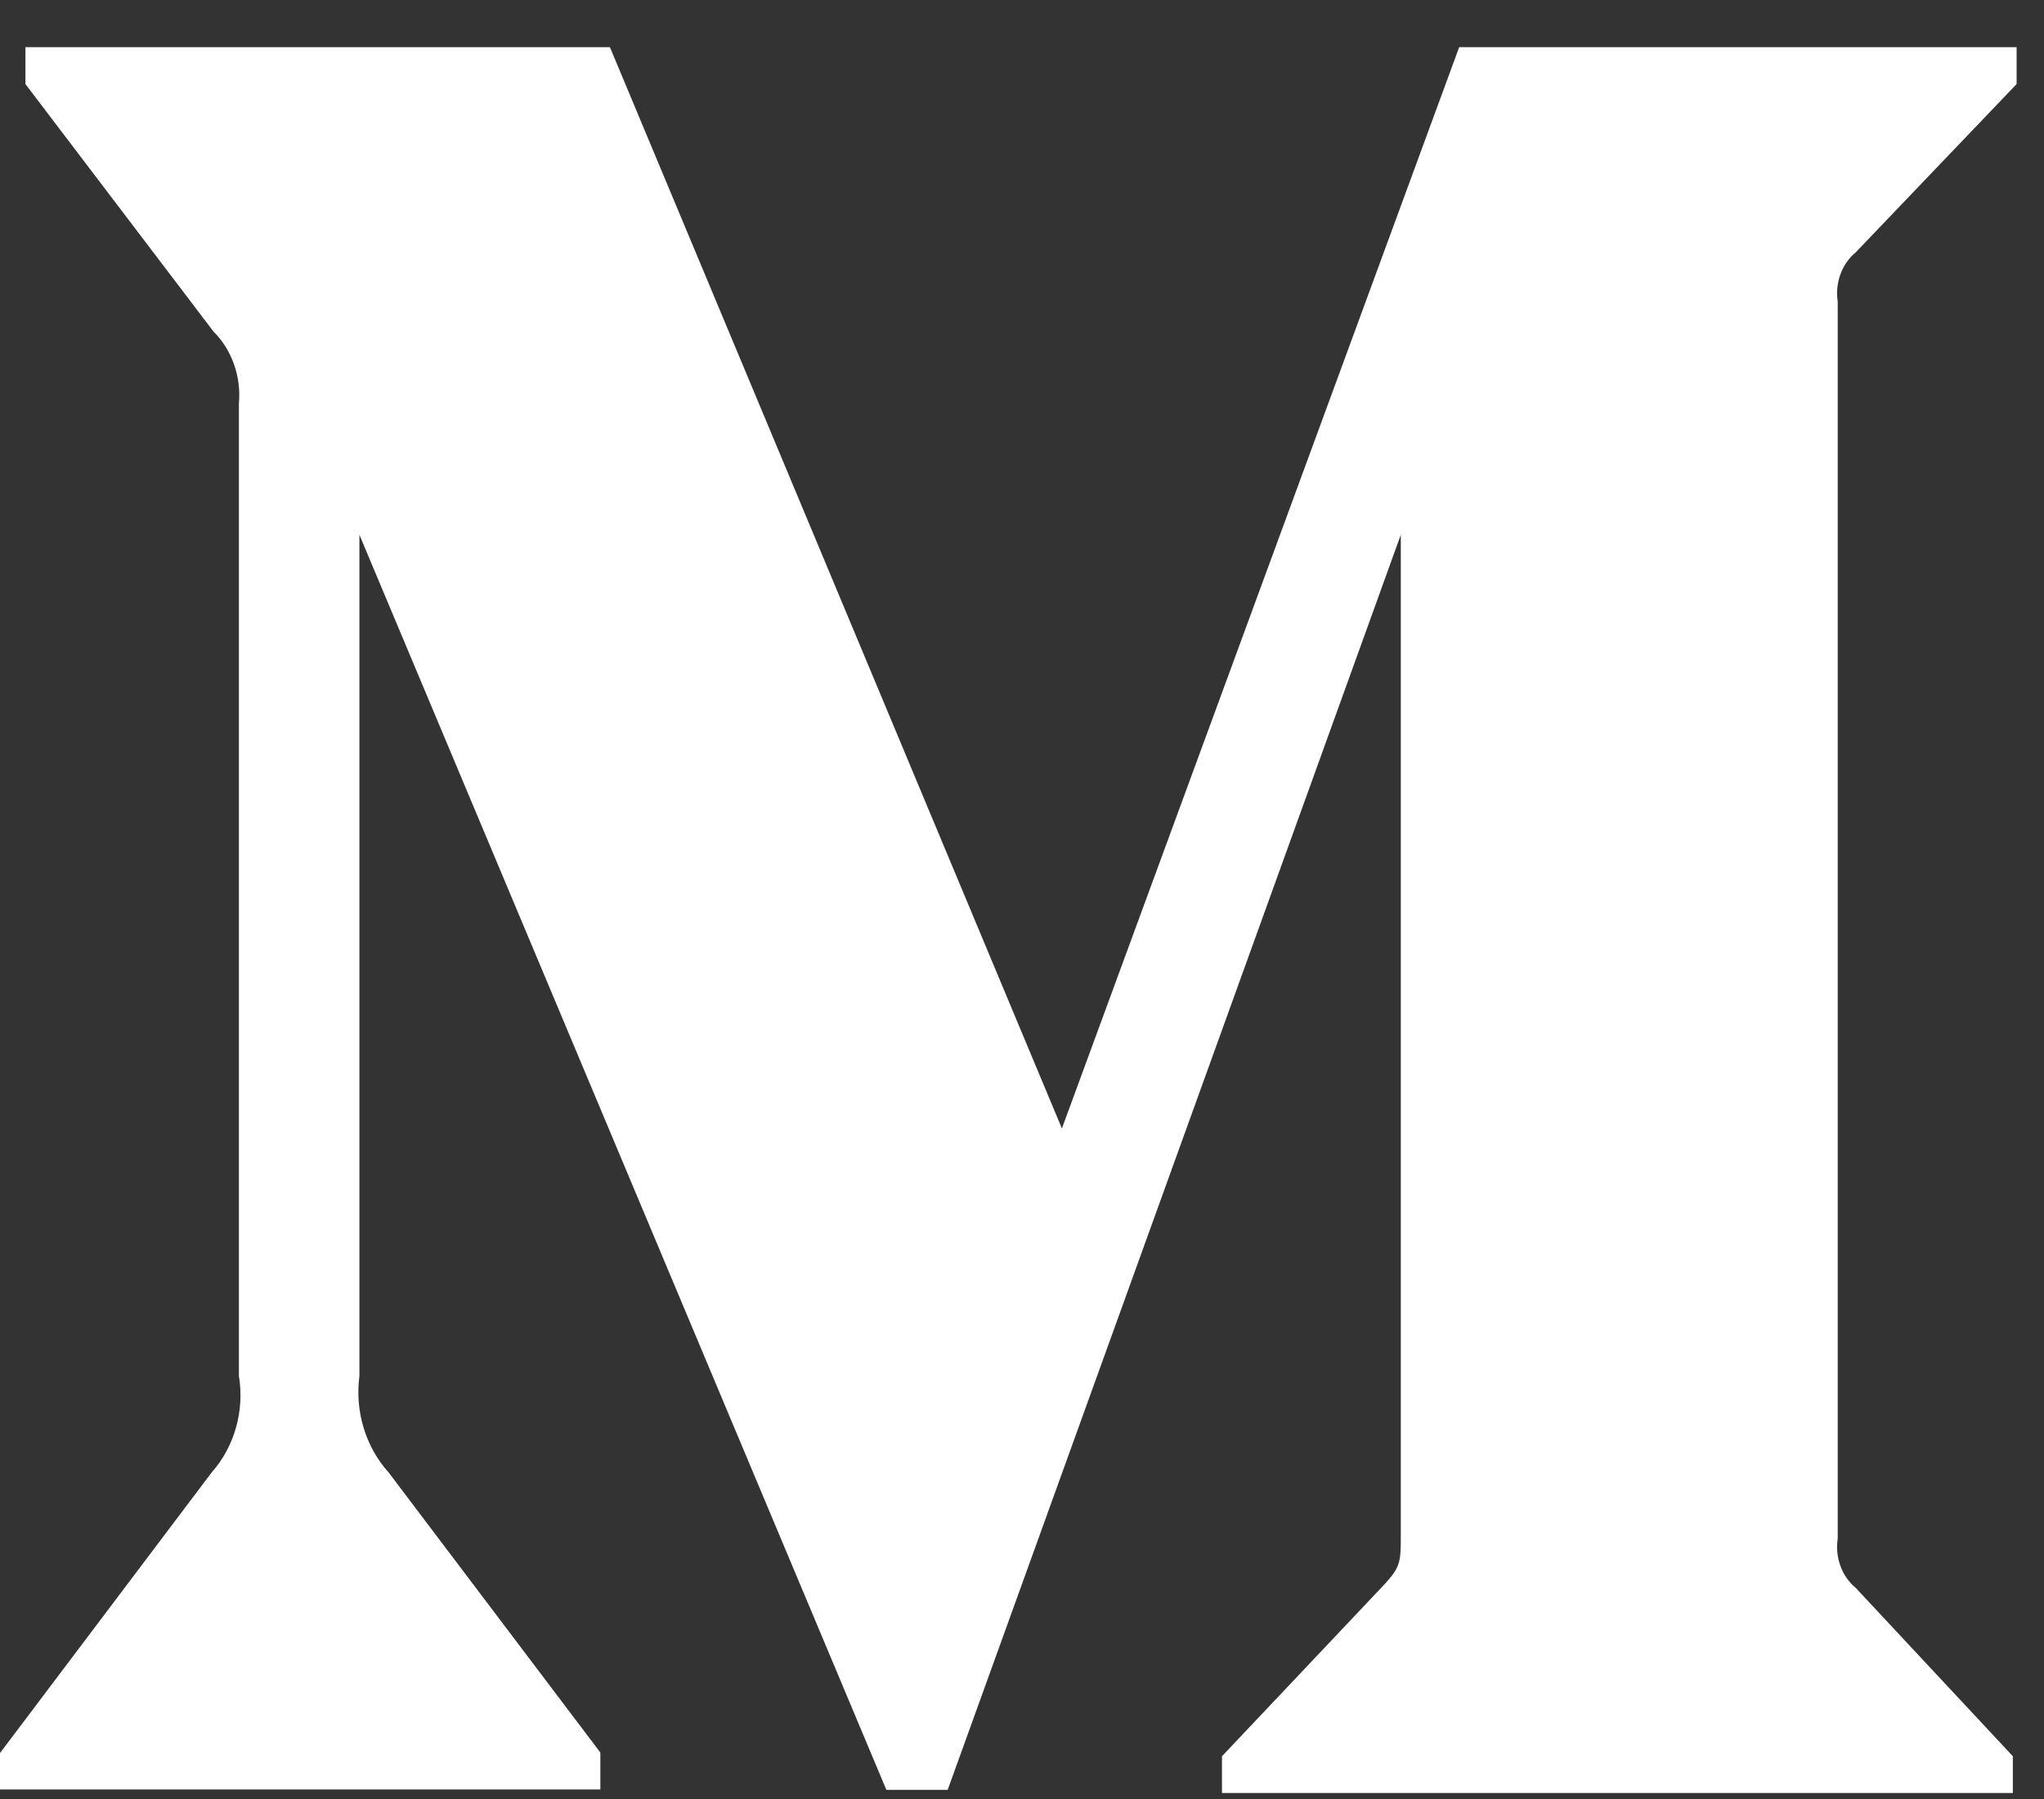 <svg width="25" height="22" viewBox="0 0 25 22" fill="none" xmlns="http://www.w3.org/2000/svg">
<rect x="0" y="0" width="25" height="22" fill="#333333" stroke="none"/>
<path d="M2.922 4.933C2.952 4.605 2.835 4.276 2.611 4.054L0.311 1.028V0.577H7.46L12.988 13.8L17.847 0.577H24.665V1.028L22.697 3.086C22.528 3.225 22.442 3.459 22.477 3.687V18.817C22.442 19.046 22.528 19.279 22.697 19.418L24.619 21.477V21.927H14.946V21.477L16.94 19.368C17.133 19.157 17.133 19.09 17.133 18.767V6.54L11.591 21.888H10.841L4.396 6.54V16.826C4.339 17.26 4.472 17.694 4.752 18.005L7.343 21.432V21.883H0V21.438L2.59 18.005C2.866 17.694 2.993 17.254 2.922 16.826V4.933Z" fill="white"/>
</svg>
